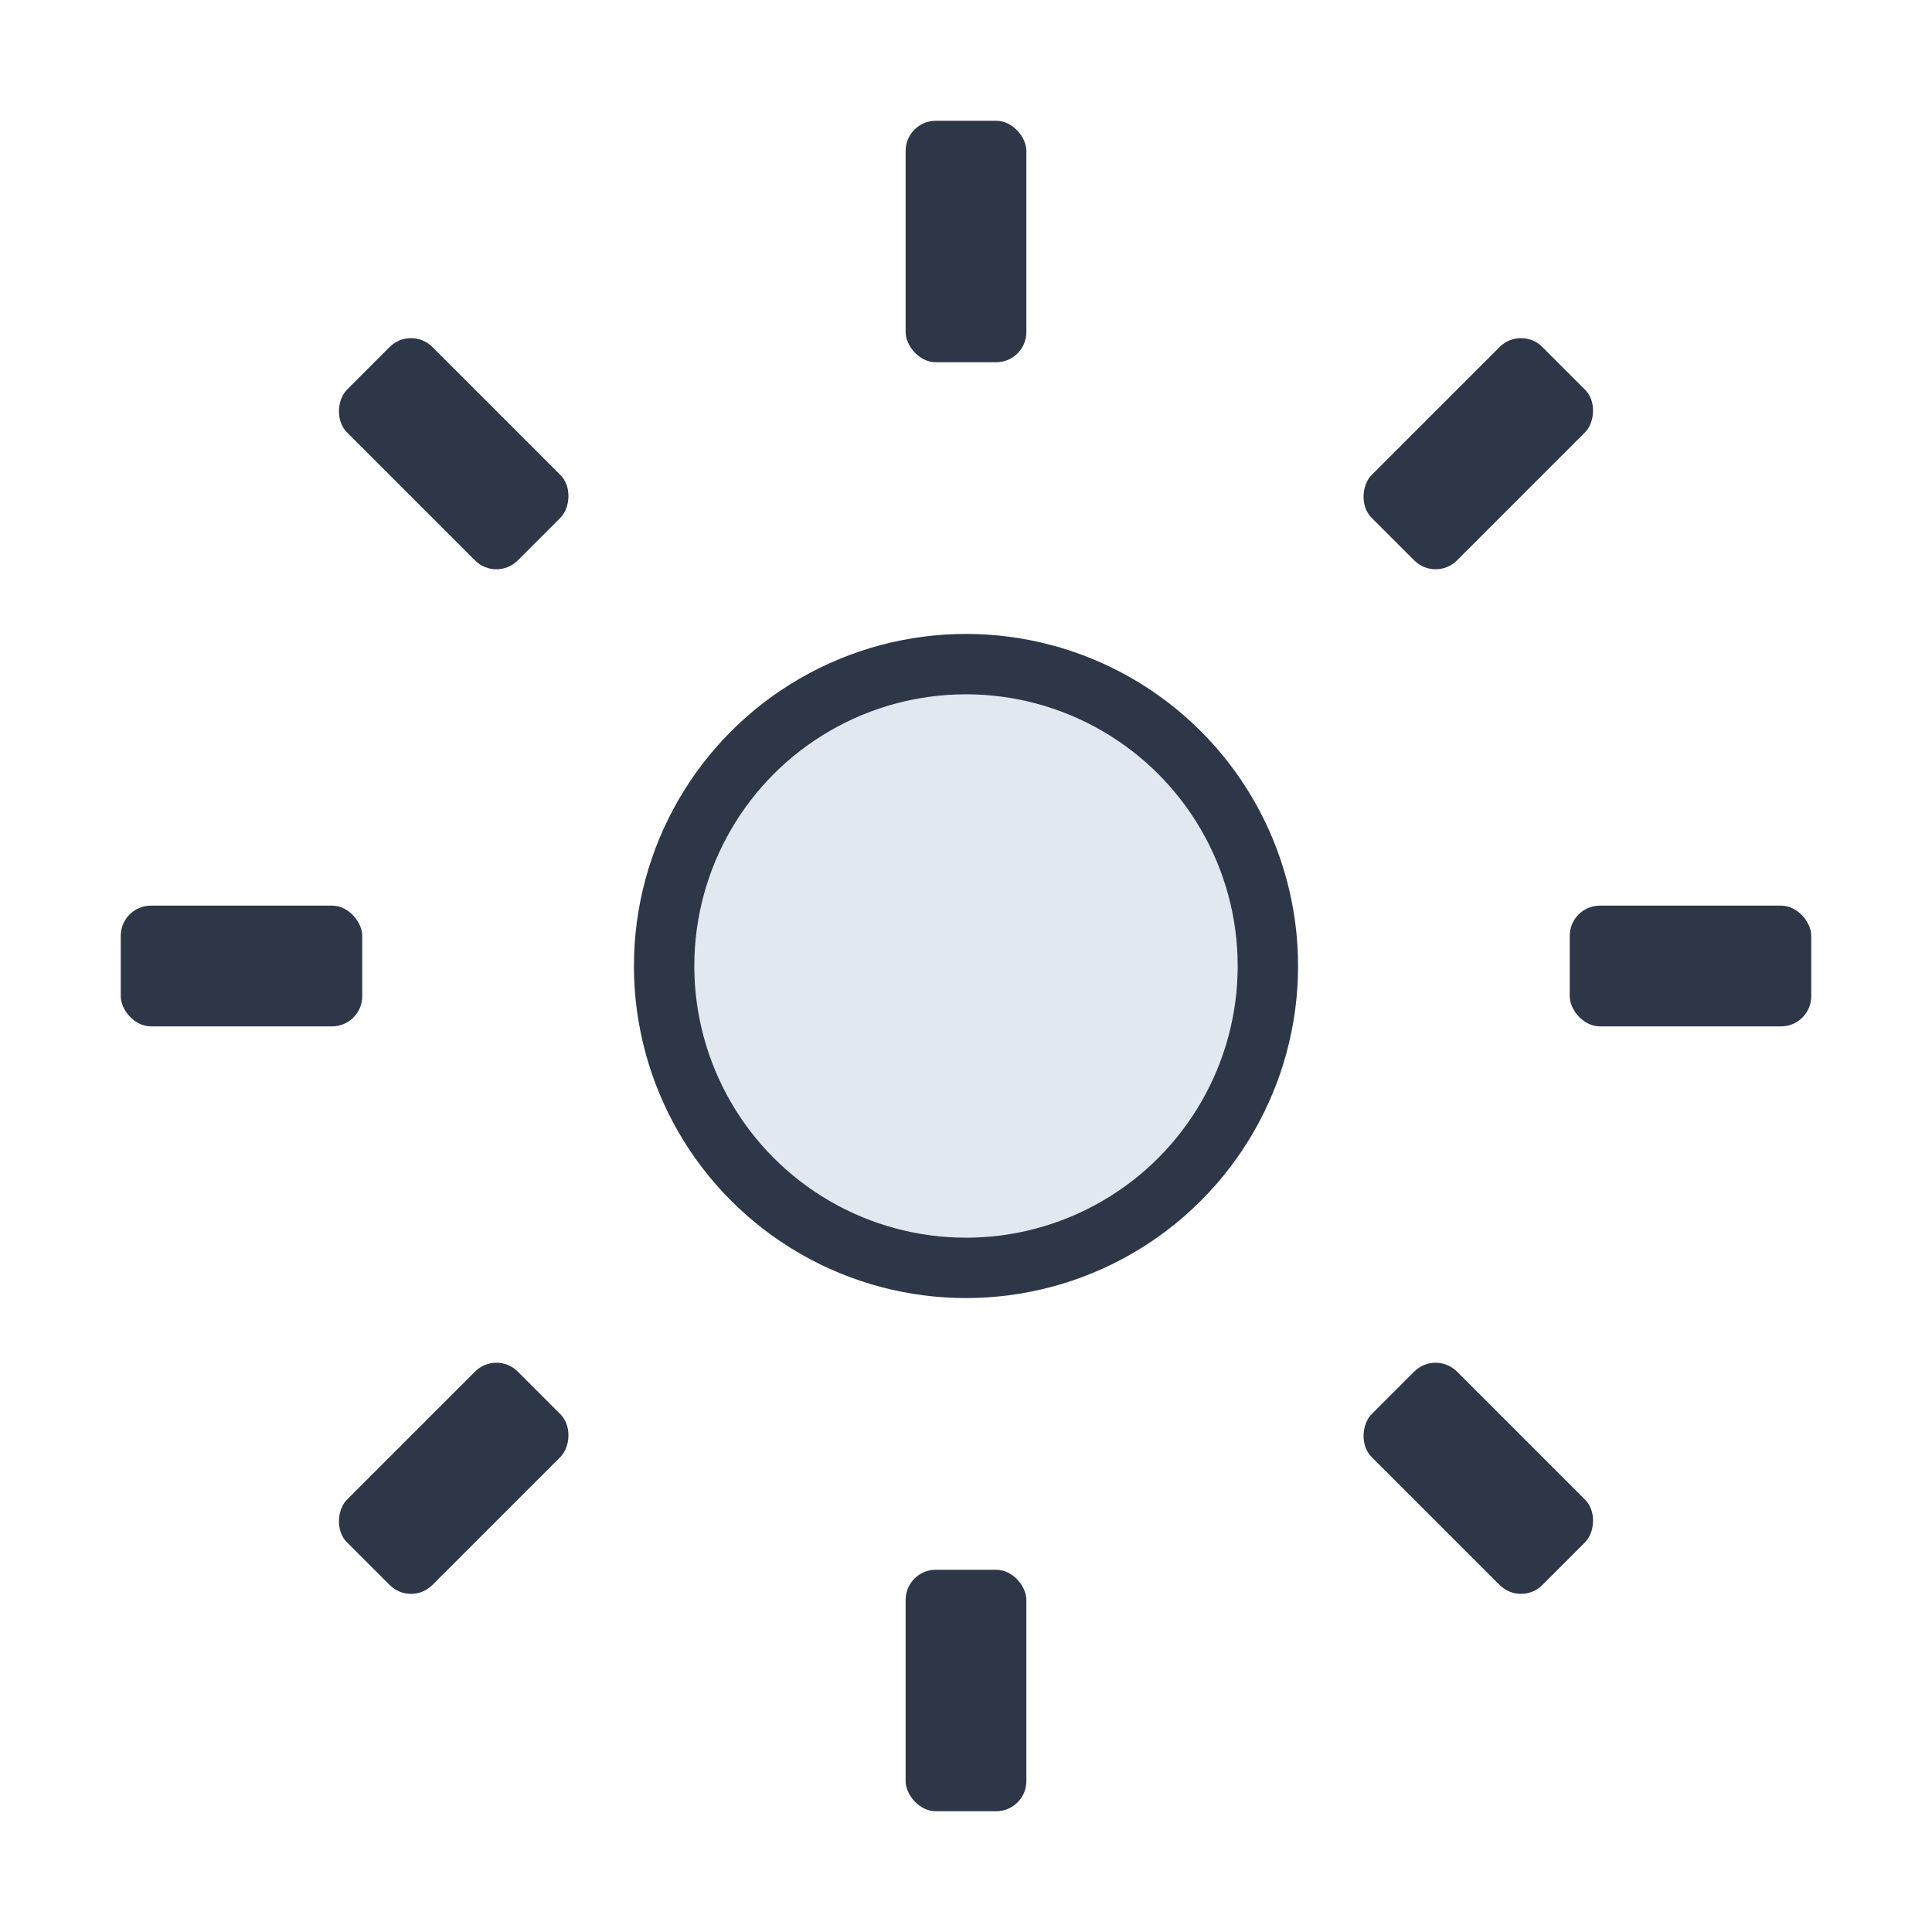 <!-- save as src/assets/images/skills/technical.svg -->
<svg width="120" height="120" viewBox="0 0 64 64"
     xmlns="http://www.w3.org/2000/svg"
     role="img"
     aria-labelledby="techTitle techDesc">
  <title id="techTitle">Technical Skills Icon</title>
  <desc id="techDesc">Gear icon representing technical tools</desc>

  <!-- Gear teeth -->
  <g fill="#2D3748">
    <!-- 8 teeth, each a small rectangle rotated around center -->
    <g transform="translate(32,32)">
      <rect x="-2" y="-28" width="4" height="8" rx="1" ry="1"/>
      <rect x="-2" y="20" width="4" height="8" rx="1" ry="1"/>
      <rect x="-28" y="-2" width="8" height="4" rx="1" ry="1"/>
      <rect x="20" y="-2" width="8" height="4" rx="1" ry="1"/>

      <g transform="rotate(45)">
        <rect x="-2" y="-28" width="4" height="8" rx="1" ry="1"/>
      </g>
      <g transform="rotate(45)">
        <rect x="-2" y="20" width="4" height="8" rx="1" ry="1"/>
      </g>
      <g transform="rotate(45)">
        <rect x="-28" y="-2" width="8" height="4" rx="1" ry="1"/>
      </g>
      <g transform="rotate(45)">
        <rect x="20" y="-2" width="8" height="4" rx="1" ry="1"/>
      </g>
    </g>
  </g>

  <!-- Inner circle -->
  <circle cx="32" cy="32" r="10"
          fill="#E2E8F0" stroke="#2D3748" stroke-width="2"/>
</svg>
